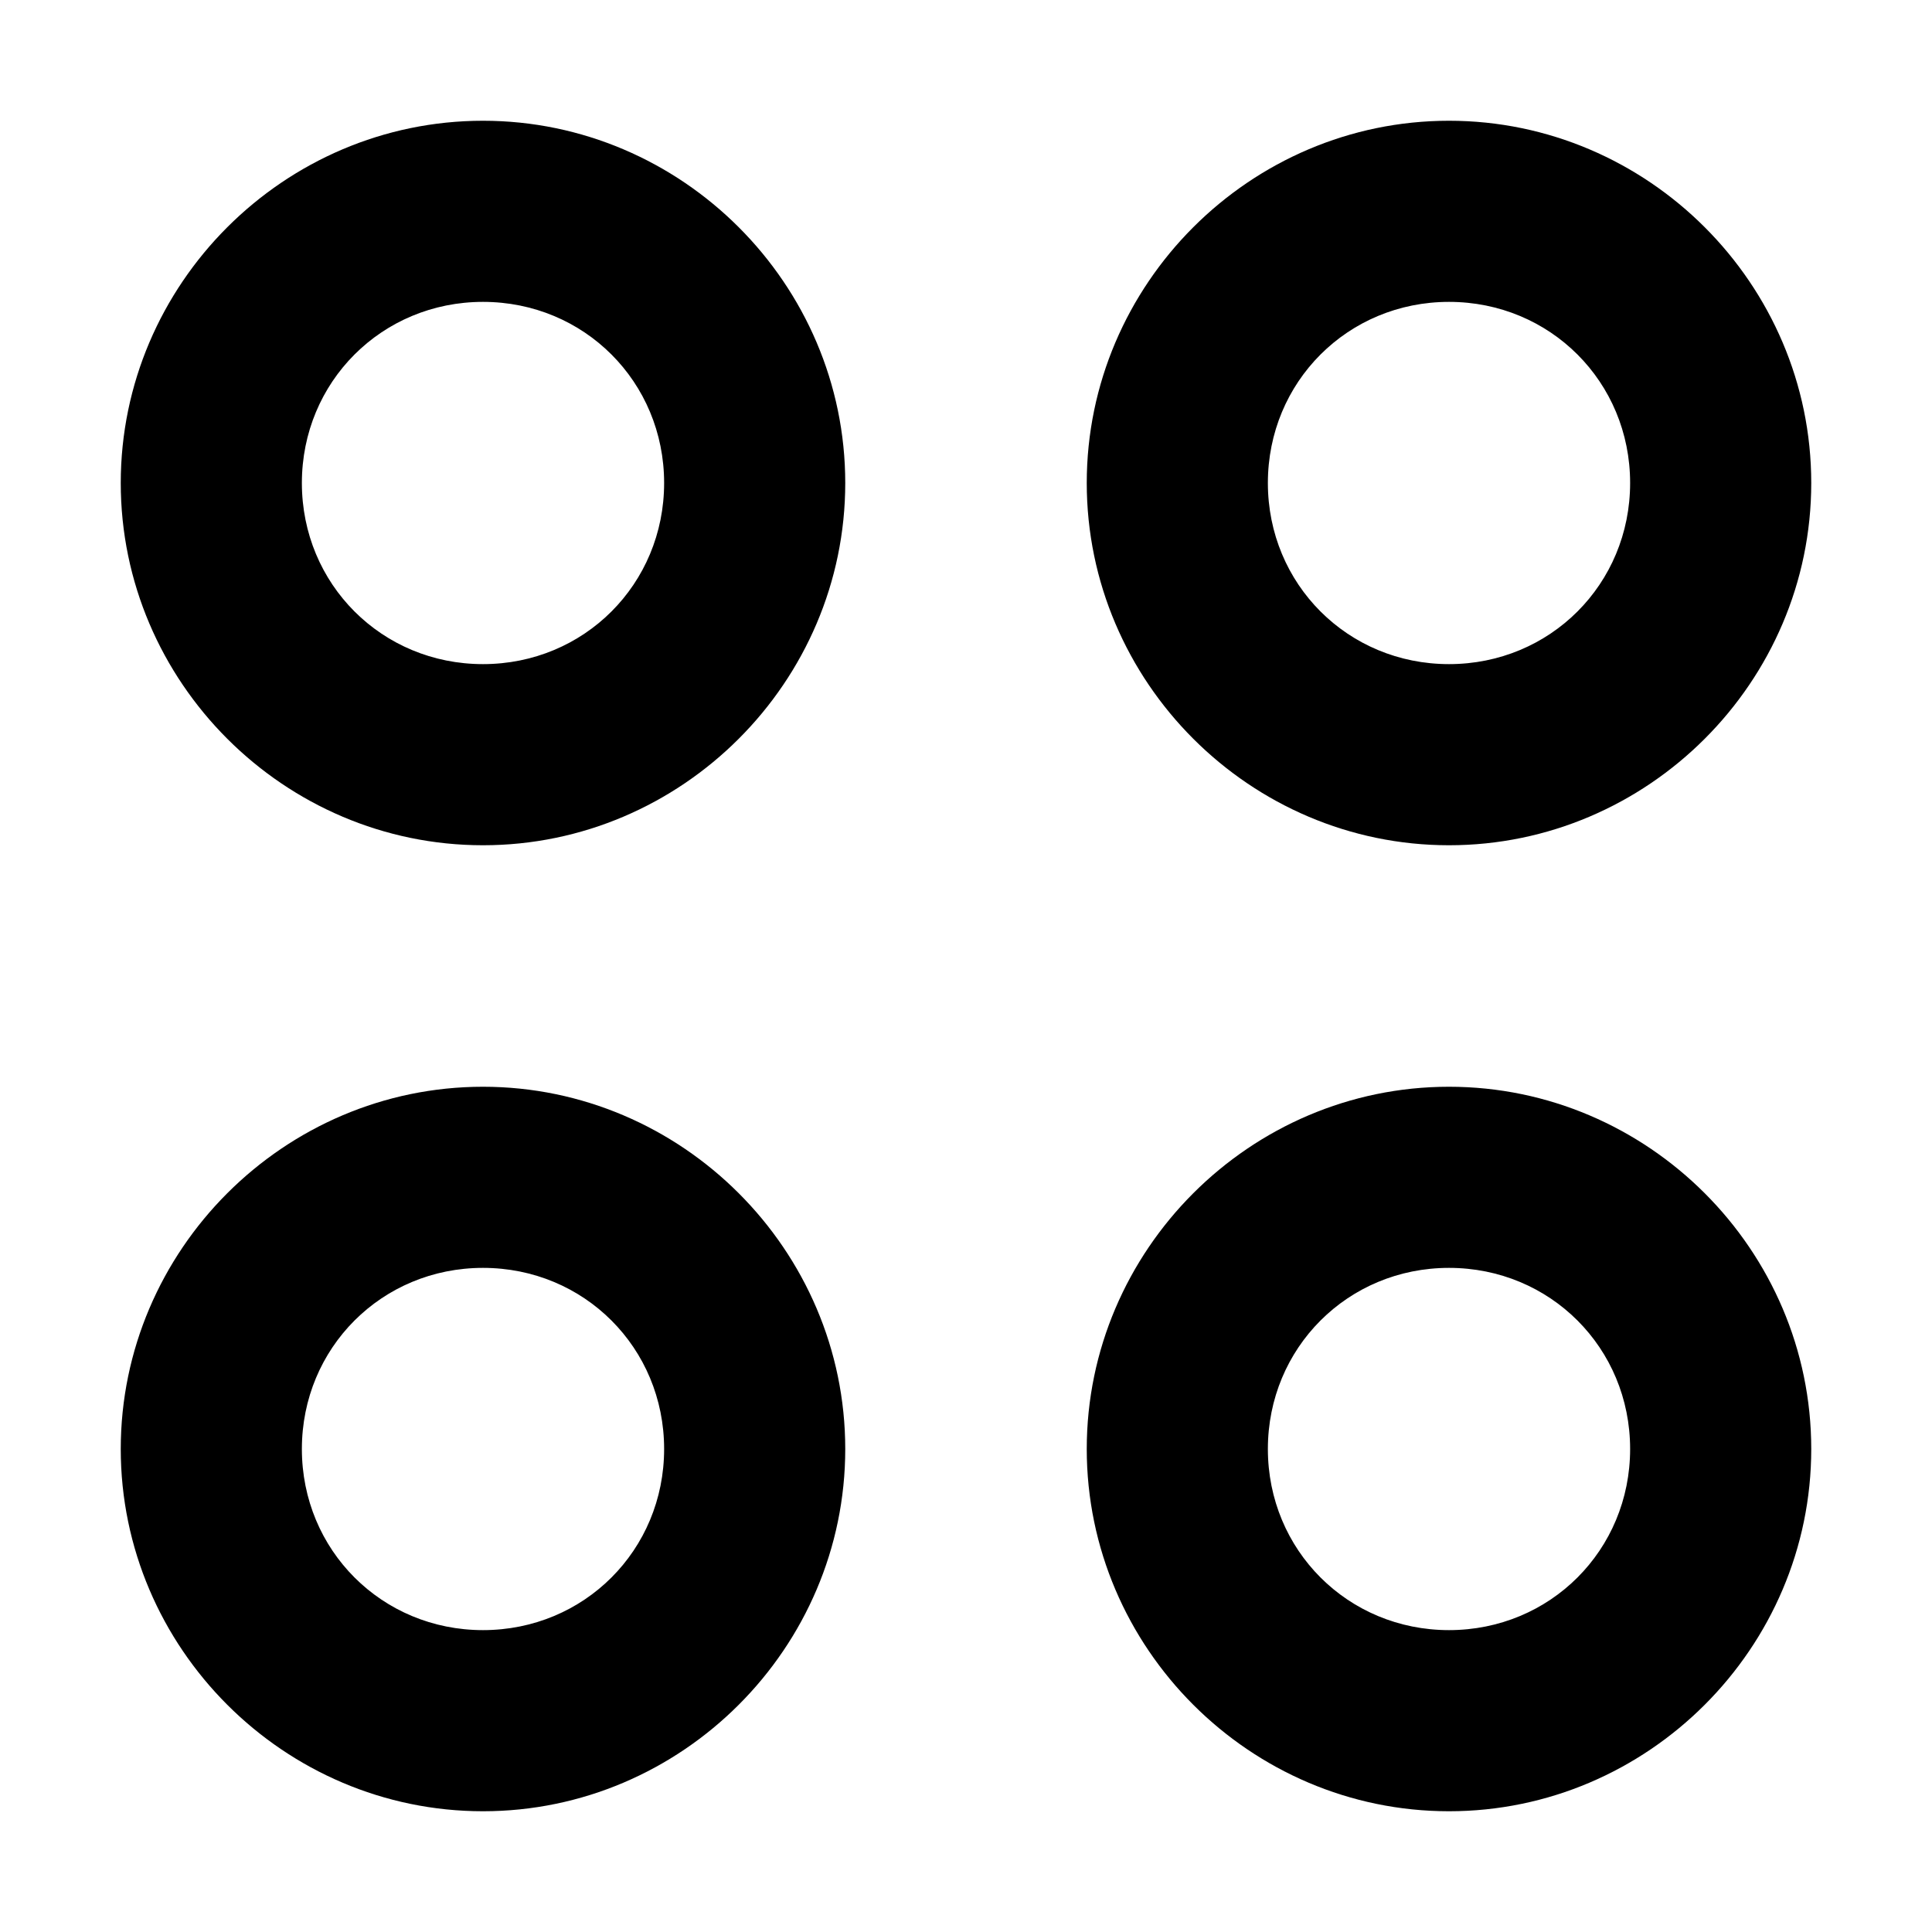 <svg xmlns="http://www.w3.org/2000/svg" xml:space="preserve" viewBox="0 0 32 32"><path d="M8 2C4.704 2 2 4.704 2 8s2.704 6 6 6 6-2.704 6-6-2.704-6-6-6zm16 0c-3.296 0-6 2.704-6 6s2.704 6 6 6 6-2.704 6-6-2.704-6-6-6zM8 5c1.675 0 3 1.325 3 3s-1.325 3-3 3-3-1.325-3-3 1.325-3 3-3zm16 0c1.675 0 3 1.325 3 3s-1.325 3-3 3-3-1.325-3-3 1.325-3 3-3zM8 18c-3.296 0-6 2.704-6 6s2.704 6 6 6 6-2.704 6-6-2.704-6-6-6zm16 0c-3.296 0-6 2.704-6 6s2.704 6 6 6 6-2.704 6-6-2.704-6-6-6zM8 21c1.675 0 3 1.325 3 3s-1.325 3-3 3-3-1.325-3-3 1.325-3 3-3zm16 0c1.675 0 3 1.325 3 3s-1.325 3-3 3-3-1.325-3-3 1.325-3 3-3z"/></svg>